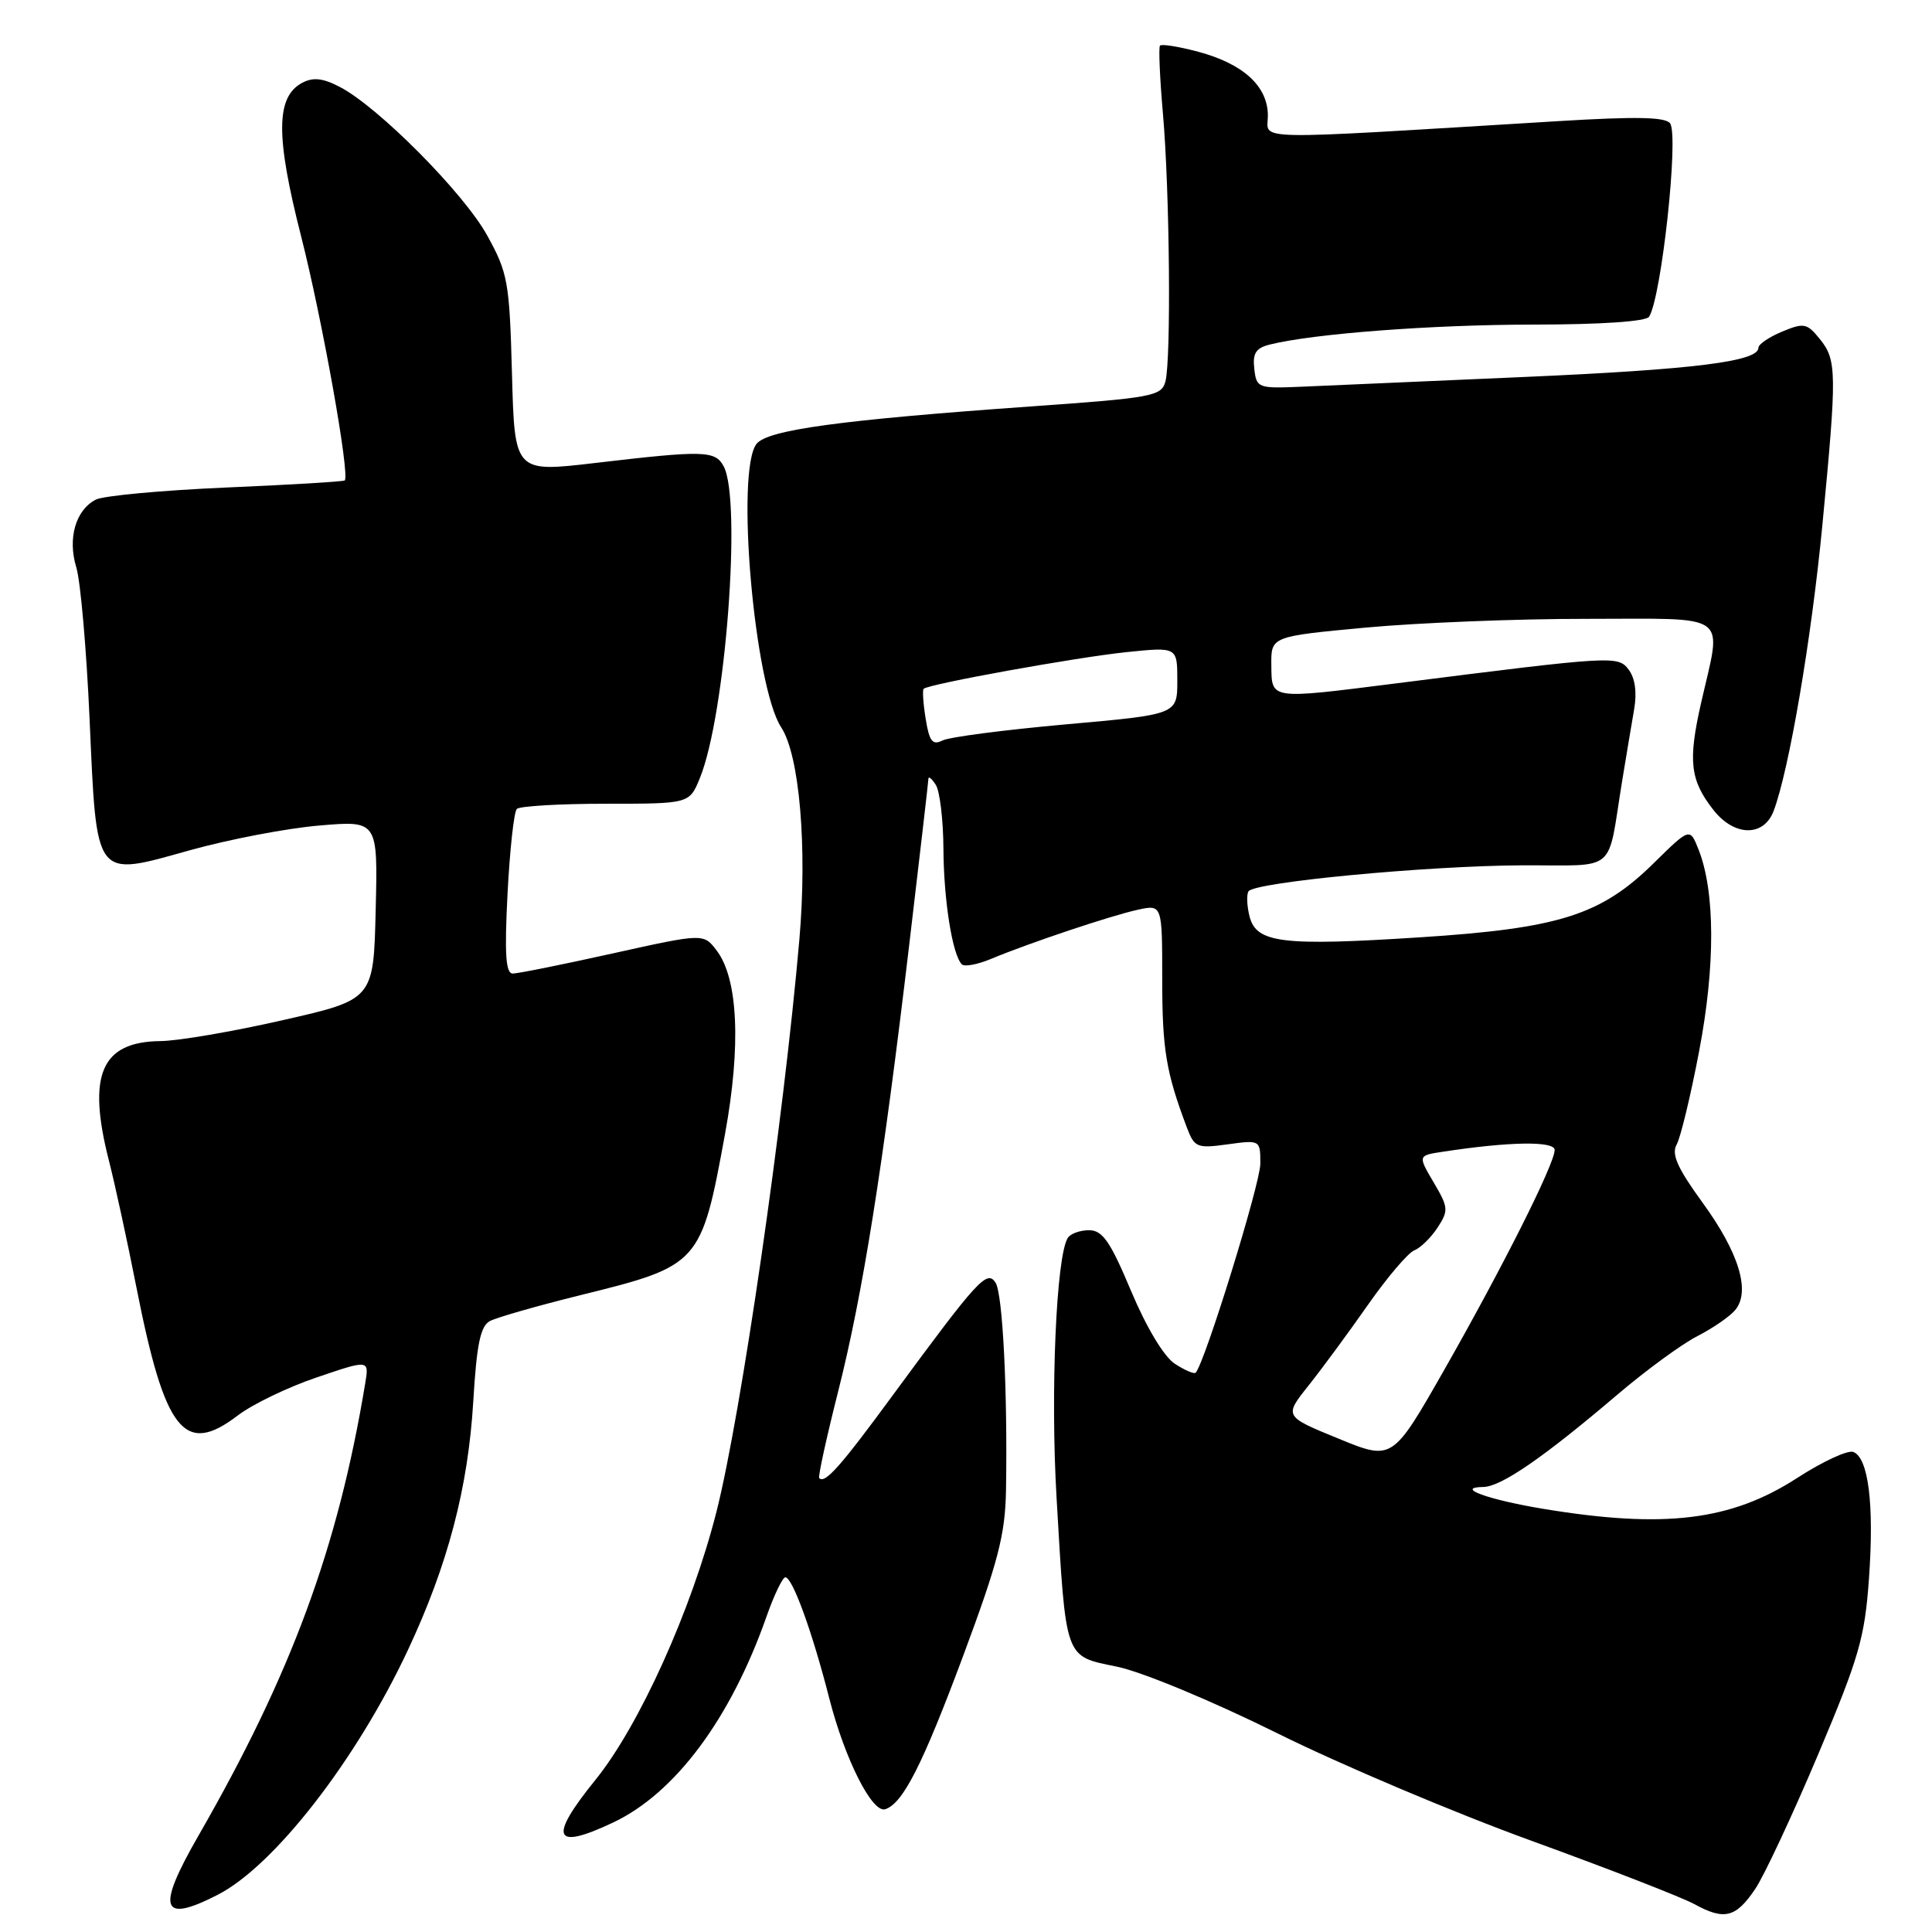 <?xml version="1.0" encoding="UTF-8" standalone="no"?>
<!DOCTYPE svg PUBLIC "-//W3C//DTD SVG 1.1//EN" "http://www.w3.org/Graphics/SVG/1.1/DTD/svg11.dtd" >
<svg xmlns="http://www.w3.org/2000/svg" xmlns:xlink="http://www.w3.org/1999/xlink" version="1.1" viewBox="0 0 256 256">
 <g >
 <path fill="currentColor"
d=" M 232.58 250.29 C 233.76 248.54 237.50 240.55 240.88 232.55 C 246.34 219.62 247.09 217.02 247.65 209.15 C 248.35 199.34 247.58 193.16 245.57 192.39 C 244.84 192.11 241.48 193.67 238.10 195.86 C 229.35 201.51 220.53 202.58 204.50 199.93 C 197.15 198.71 192.69 197.09 196.55 197.03 C 198.91 197.00 204.55 193.11 214.33 184.78 C 218.09 181.58 222.84 178.10 224.90 177.05 C 226.95 176.00 229.22 174.44 229.93 173.58 C 231.98 171.11 230.42 165.98 225.60 159.36 C 222.27 154.78 221.45 152.94 222.16 151.67 C 222.68 150.75 224.03 145.16 225.15 139.25 C 227.30 128.00 227.27 118.14 225.07 112.58 C 223.92 109.66 223.92 109.66 219.15 114.35 C 212.14 121.26 206.64 123.01 188.16 124.20 C 169.89 125.38 166.46 124.96 165.57 121.43 C 165.22 120.04 165.16 118.55 165.43 118.11 C 166.19 116.89 189.05 114.72 201.71 114.66 C 214.49 114.61 212.91 115.94 214.94 103.50 C 215.48 100.20 216.20 95.92 216.53 94.00 C 216.92 91.78 216.66 89.86 215.82 88.75 C 214.39 86.86 213.96 86.88 185.00 90.55 C 168.14 92.68 168.51 92.73 168.46 88.16 C 168.41 84.33 168.41 84.33 180.96 83.16 C 187.86 82.52 201.04 81.99 210.25 82.00 C 229.55 82.00 228.17 80.98 225.41 93.11 C 223.65 100.85 223.94 103.38 227.05 107.34 C 229.81 110.85 233.70 110.91 235.01 107.47 C 237.06 102.07 240.03 84.66 241.48 69.52 C 243.41 49.37 243.39 47.70 241.14 44.93 C 239.44 42.82 239.03 42.74 236.14 43.94 C 234.41 44.66 233.00 45.62 233.00 46.08 C 233.00 47.90 224.51 48.96 202.00 49.95 C 189.07 50.51 175.80 51.09 172.50 51.24 C 166.69 51.49 166.49 51.42 166.20 48.87 C 165.96 46.82 166.41 46.12 168.23 45.66 C 174.01 44.21 189.72 43.02 203.19 43.01 C 212.23 43.00 218.13 42.60 218.52 41.96 C 220.16 39.32 222.47 18.02 221.30 16.35 C 220.71 15.50 216.78 15.42 206.50 16.05 C 164.70 18.59 168.00 18.65 168.00 15.33 C 168.00 11.44 164.76 8.46 158.78 6.86 C 156.19 6.17 153.90 5.80 153.70 6.05 C 153.51 6.30 153.68 10.32 154.09 15.00 C 154.99 25.19 155.20 47.67 154.42 50.57 C 153.90 52.49 152.68 52.72 136.68 53.85 C 111.38 55.64 101.72 56.96 100.25 58.81 C 97.45 62.34 99.94 90.92 103.52 96.39 C 105.94 100.08 106.98 112.29 105.92 124.50 C 103.83 148.57 98.20 187.42 94.94 200.30 C 91.63 213.33 84.72 228.64 78.90 235.84 C 72.62 243.59 73.31 245.25 81.27 241.48 C 89.47 237.59 96.78 227.78 101.55 214.25 C 102.56 211.36 103.70 209.00 104.06 209.00 C 105.01 209.00 107.64 216.25 109.88 225.03 C 111.95 233.11 115.58 240.31 117.31 239.73 C 119.65 238.95 122.24 233.84 127.59 219.50 C 132.27 206.93 133.19 203.37 133.30 197.50 C 133.52 184.46 132.87 171.40 131.91 169.95 C 130.78 168.22 129.56 169.56 118.42 184.71 C 111.35 194.35 109.29 196.67 108.55 195.85 C 108.38 195.66 109.51 190.51 111.05 184.41 C 114.31 171.54 116.98 154.77 120.49 125.08 C 121.87 113.42 123.01 103.57 123.02 103.19 C 123.02 102.81 123.47 103.17 124.00 104.00 C 124.53 104.83 124.99 108.65 125.01 112.50 C 125.05 119.33 126.20 126.53 127.45 127.78 C 127.79 128.13 129.52 127.81 131.29 127.07 C 136.37 124.95 147.19 121.33 150.75 120.55 C 154.00 119.84 154.00 119.84 154.00 129.77 C 154.00 139.04 154.51 142.10 157.25 149.36 C 158.27 152.06 158.59 152.19 162.67 151.63 C 166.99 151.04 167.00 151.05 167.00 154.20 C 167.00 156.83 159.63 180.64 158.43 181.89 C 158.23 182.10 156.98 181.56 155.66 180.70 C 154.23 179.76 151.91 175.90 149.88 171.08 C 147.12 164.50 146.10 163.02 144.31 163.01 C 143.10 163.01 141.83 163.47 141.48 164.04 C 139.95 166.51 139.18 184.49 140.00 198.46 C 141.27 220.17 141.00 219.39 148.03 220.85 C 151.33 221.53 160.58 225.37 169.20 229.64 C 177.61 233.82 192.82 240.25 203.00 243.94 C 213.18 247.64 222.85 251.40 224.50 252.30 C 228.48 254.49 230.01 254.11 232.58 250.29 Z  M 28.81 251.09 C 36.30 247.28 47.21 233.24 54.06 218.62 C 59.35 207.32 62.02 197.17 62.71 185.71 C 63.16 178.12 63.66 175.72 64.91 175.05 C 65.81 174.57 71.20 173.03 76.89 171.62 C 92.74 167.71 92.91 167.52 96.08 150.20 C 98.20 138.57 97.80 129.72 94.99 125.99 C 93.24 123.66 93.24 123.66 81.20 126.33 C 74.59 127.80 68.62 129.00 67.94 129.00 C 67.01 129.00 66.84 126.42 67.25 118.44 C 67.55 112.63 68.10 107.57 68.48 107.19 C 68.86 106.81 74.16 106.50 80.26 106.50 C 91.35 106.50 91.35 106.50 92.74 103.09 C 96.13 94.79 98.30 66.30 95.89 61.79 C 94.76 59.69 93.30 59.65 78.84 61.35 C 68.19 62.60 68.19 62.60 67.84 49.55 C 67.51 37.32 67.30 36.17 64.55 31.19 C 61.45 25.57 50.09 14.13 45.01 11.51 C 42.76 10.34 41.48 10.21 40.03 10.98 C 36.55 12.85 36.51 18.02 39.89 31.27 C 42.69 42.27 46.39 62.95 45.68 63.66 C 45.52 63.81 38.45 64.24 29.95 64.60 C 21.45 64.97 13.69 65.69 12.70 66.20 C 10.02 67.58 8.94 71.33 10.11 75.18 C 10.67 77.01 11.46 86.05 11.87 95.27 C 12.83 116.75 12.43 116.22 25.17 112.66 C 30.30 111.23 38.00 109.75 42.28 109.39 C 50.07 108.72 50.07 108.72 49.78 120.58 C 49.50 132.44 49.50 132.44 37.50 135.17 C 30.90 136.68 23.59 137.93 21.25 137.95 C 13.39 138.04 11.52 142.42 14.45 153.86 C 15.24 156.96 16.87 164.45 18.06 170.50 C 21.85 189.74 24.41 192.98 31.53 187.54 C 33.46 186.07 38.16 183.80 41.98 182.51 C 48.92 180.15 48.92 180.15 48.39 183.32 C 44.79 205.07 38.61 221.82 26.30 243.23 C 20.69 252.98 21.31 254.92 28.81 251.09 Z  M 177.32 190.61 C 170.14 187.67 170.14 187.67 173.39 183.59 C 175.18 181.34 178.73 176.52 181.28 172.87 C 183.84 169.22 186.59 165.99 187.41 165.67 C 188.22 165.36 189.60 164.01 190.48 162.67 C 191.96 160.40 191.93 160.00 189.97 156.68 C 187.87 153.11 187.87 153.11 191.19 152.61 C 200.01 151.26 206.00 151.17 206.00 152.38 C 206.00 154.21 199.11 167.92 191.36 181.53 C 184.50 193.56 184.50 193.56 177.32 190.61 Z  M 122.66 95.27 C 122.33 93.25 122.21 91.46 122.39 91.27 C 123.03 90.64 142.61 87.10 149.27 86.41 C 156.00 85.72 156.00 85.72 156.00 90.20 C 156.00 94.67 156.00 94.67 141.25 95.98 C 133.14 96.71 125.77 97.66 124.88 98.12 C 123.56 98.78 123.14 98.24 122.66 95.27 Z "/>
</g>
</svg>